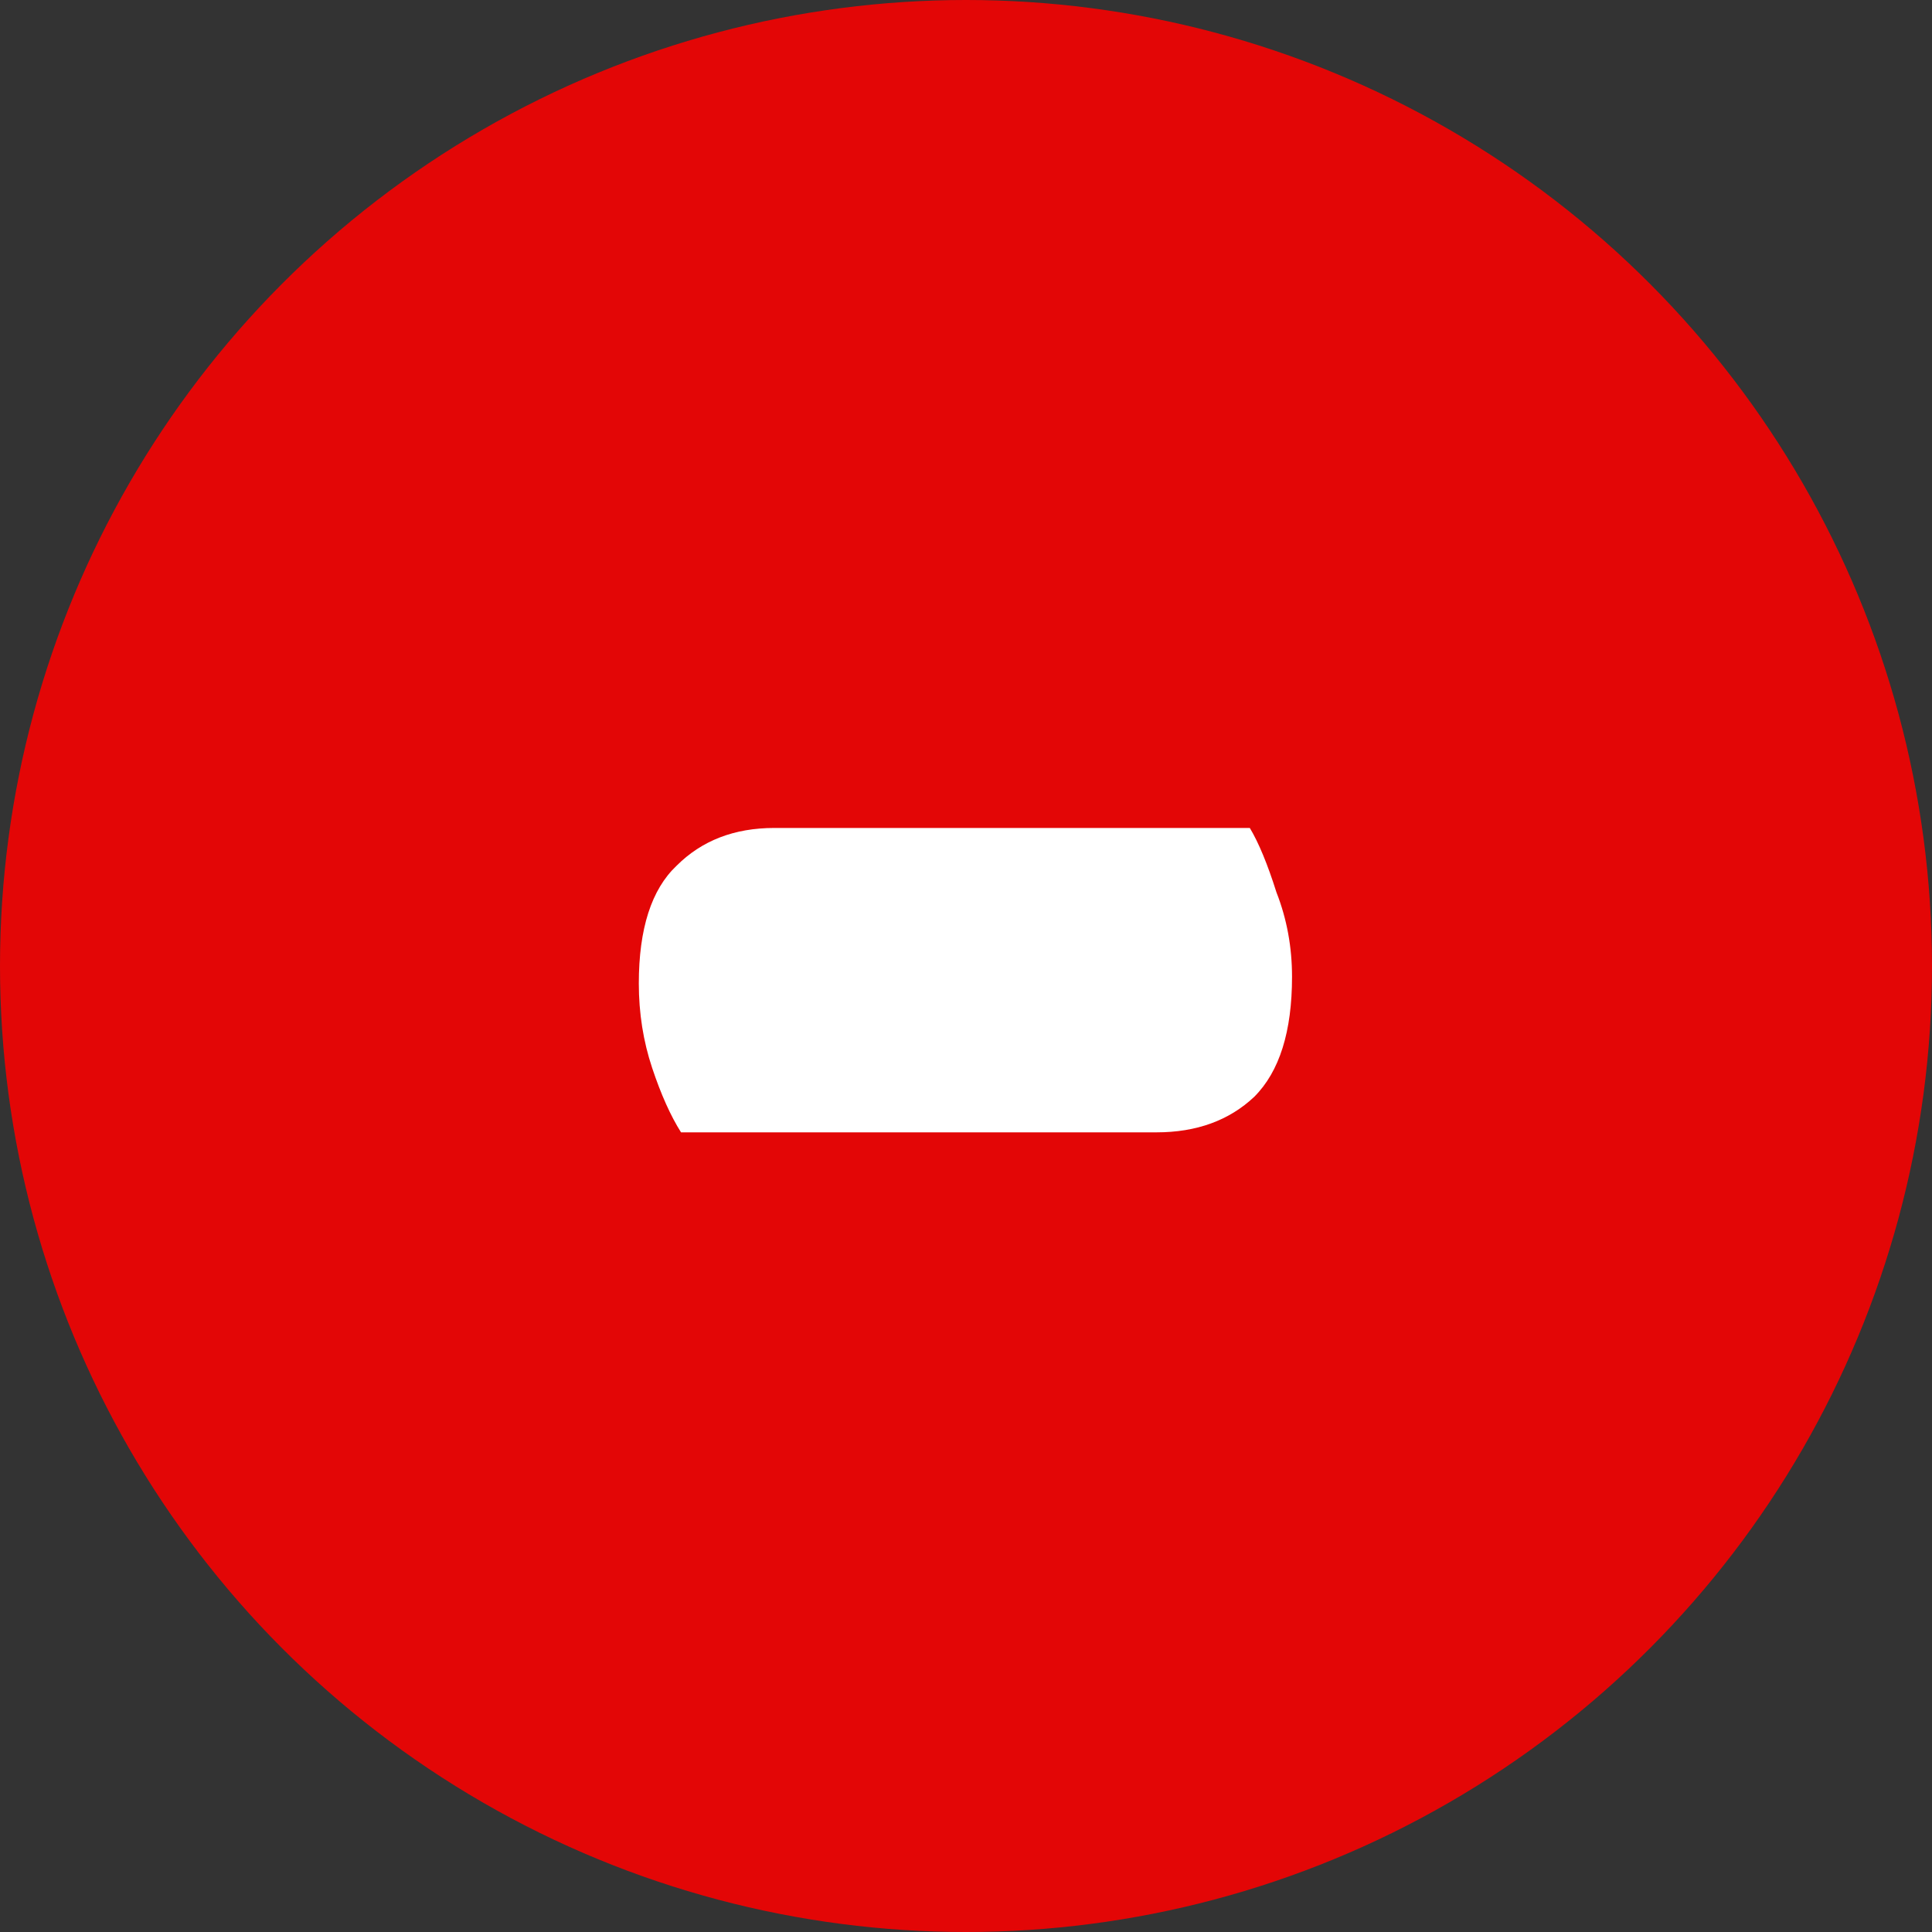 <svg width="20" height="20" viewBox="0 0 20 20" fill="none" xmlns="http://www.w3.org/2000/svg">
<rect x="0" y="0" width="20" height="20" fill="#333333" stroke="none"/>
<circle cx="10" cy="10" r="10" fill="#E30606"/>
<path d="M11.972 11.722H7.05C6.943 11.553 6.843 11.331 6.751 11.055C6.659 10.779 6.613 10.488 6.613 10.181C6.613 9.614 6.744 9.207 7.004 8.962C7.265 8.701 7.602 8.571 8.016 8.571H12.938C13.03 8.724 13.122 8.947 13.214 9.238C13.322 9.514 13.375 9.805 13.375 10.112C13.375 10.679 13.245 11.093 12.984 11.354C12.724 11.599 12.386 11.722 11.972 11.722Z" fill="white"/>
</svg>
